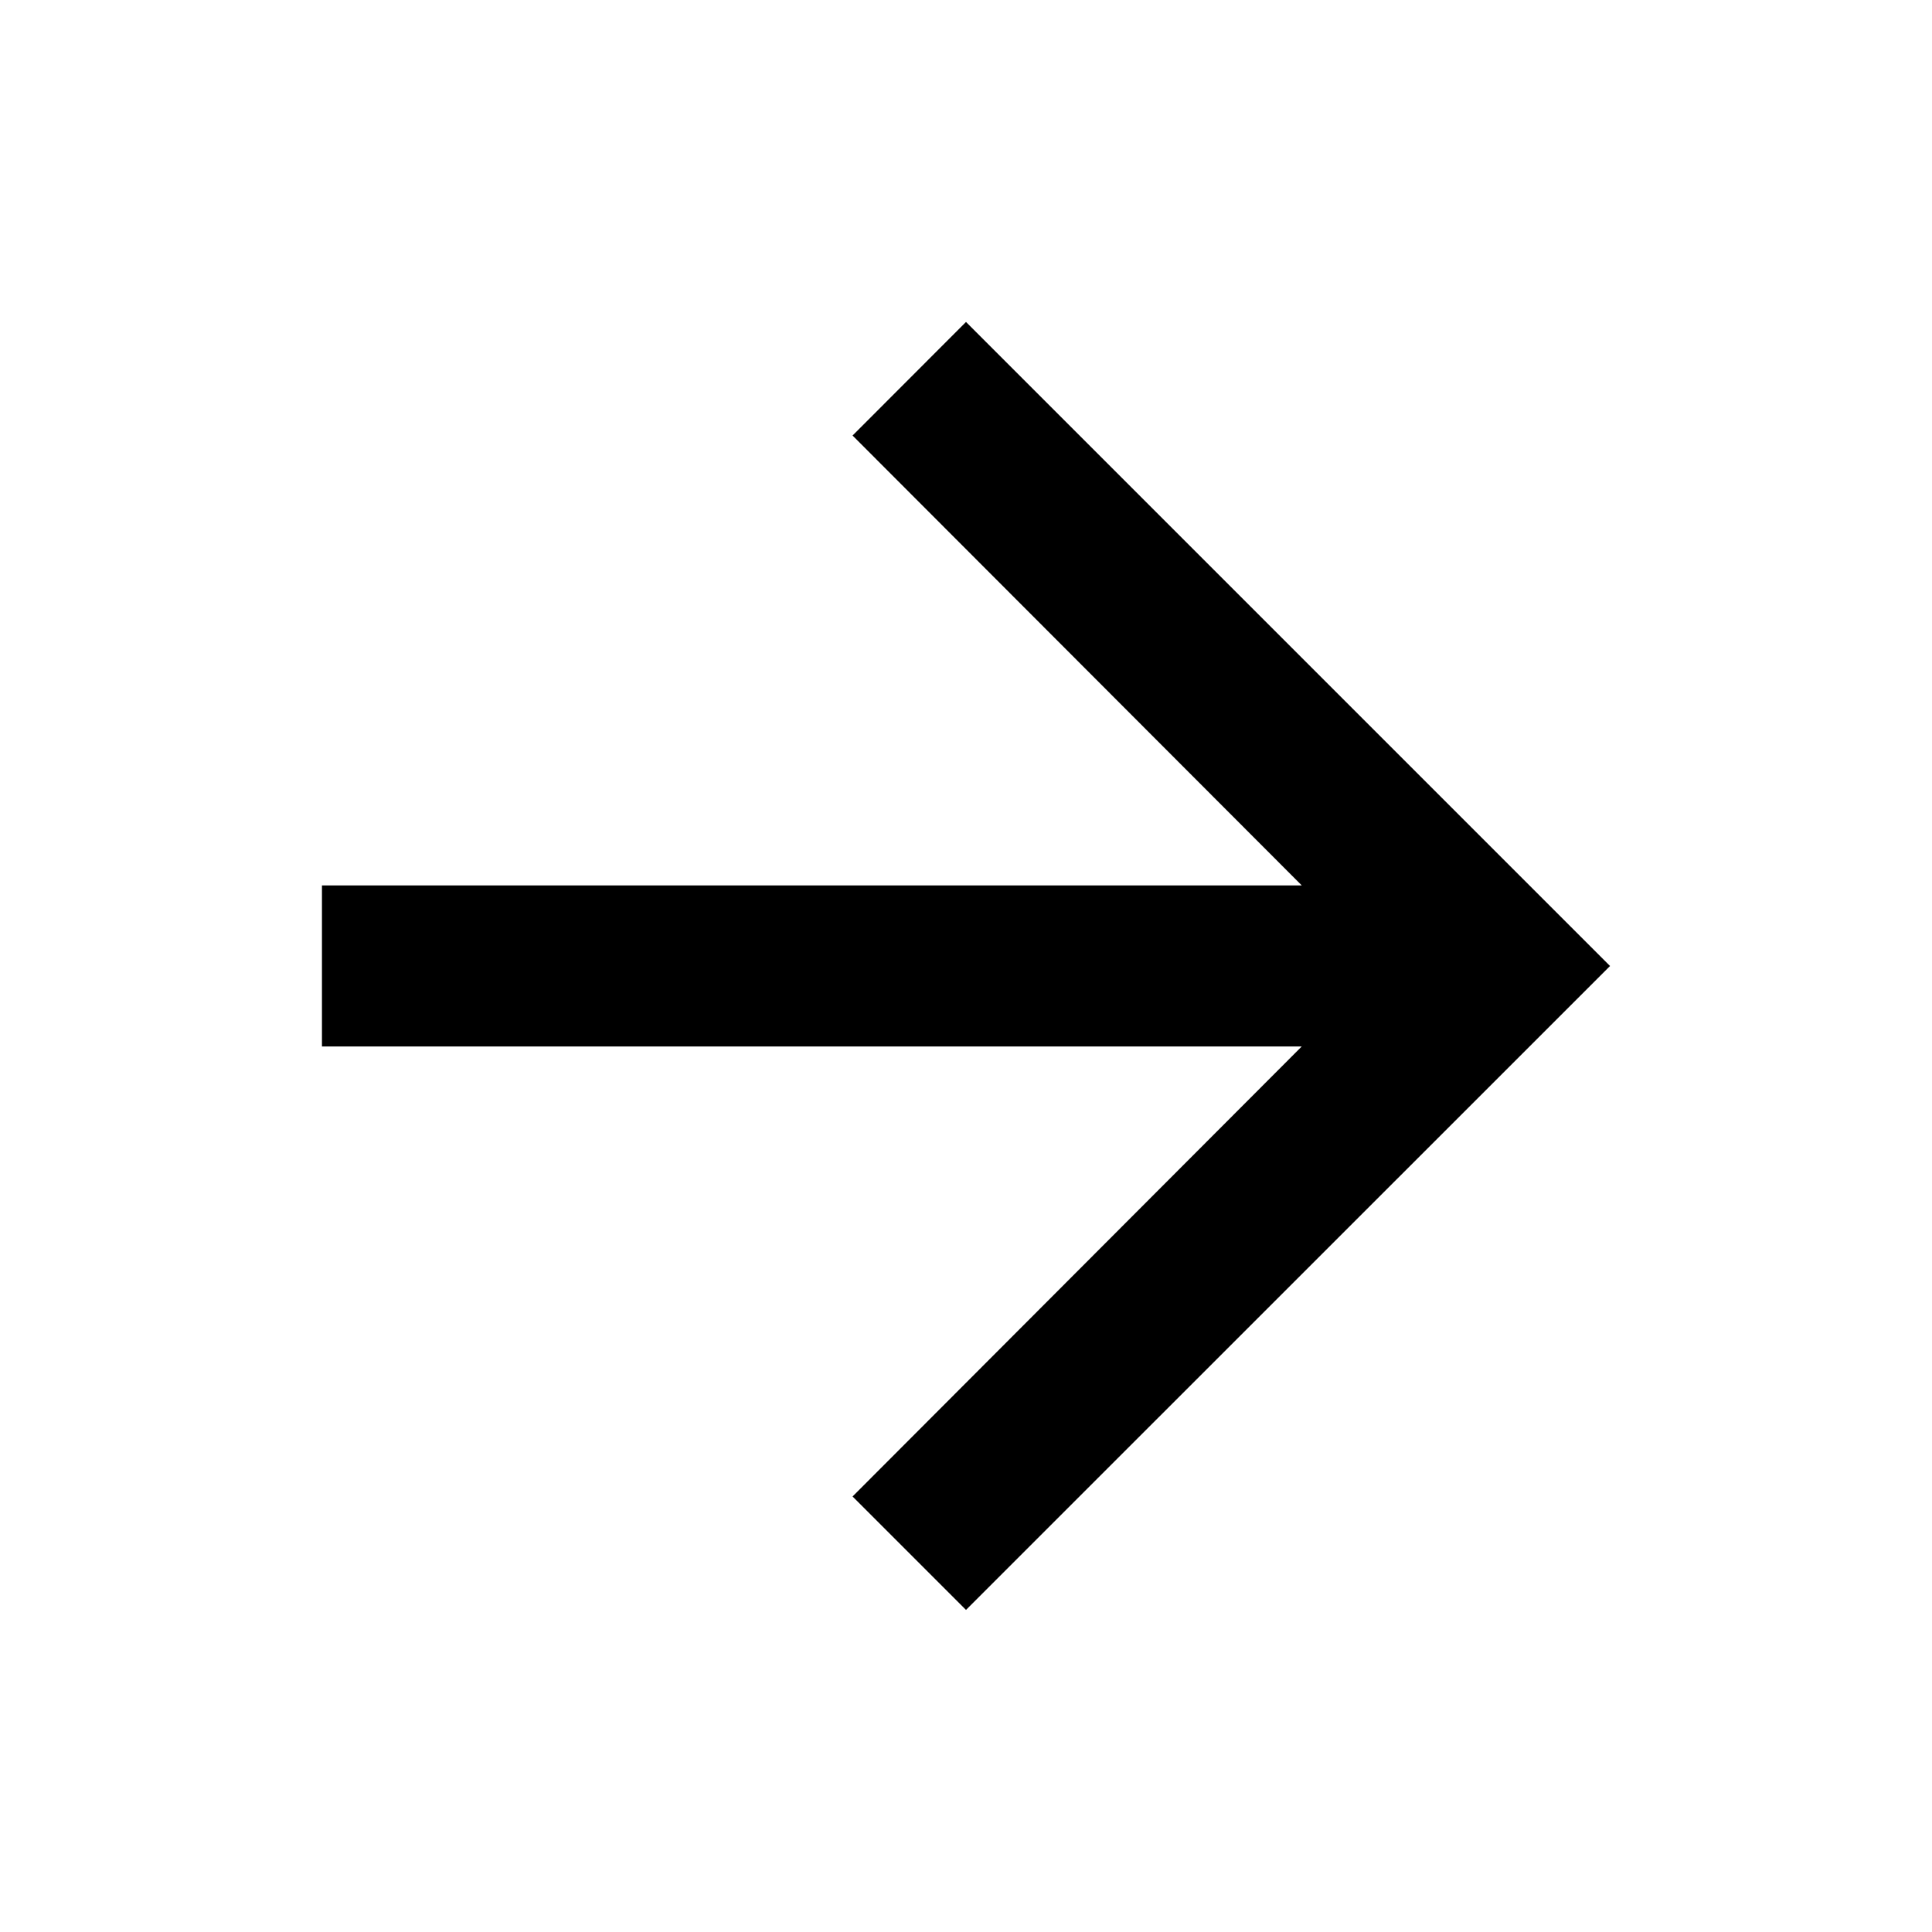 <svg width="14" height="14" viewBox="0 0 14 14" fill="none" xmlns="http://www.w3.org/2000/svg">
<path d="M7 2.333L6.178 3.156L9.433 6.416H2.333V7.583H9.433L6.178 10.844L7 11.666L11.667 7L7 2.333Z" fill="black"/>
</svg>
